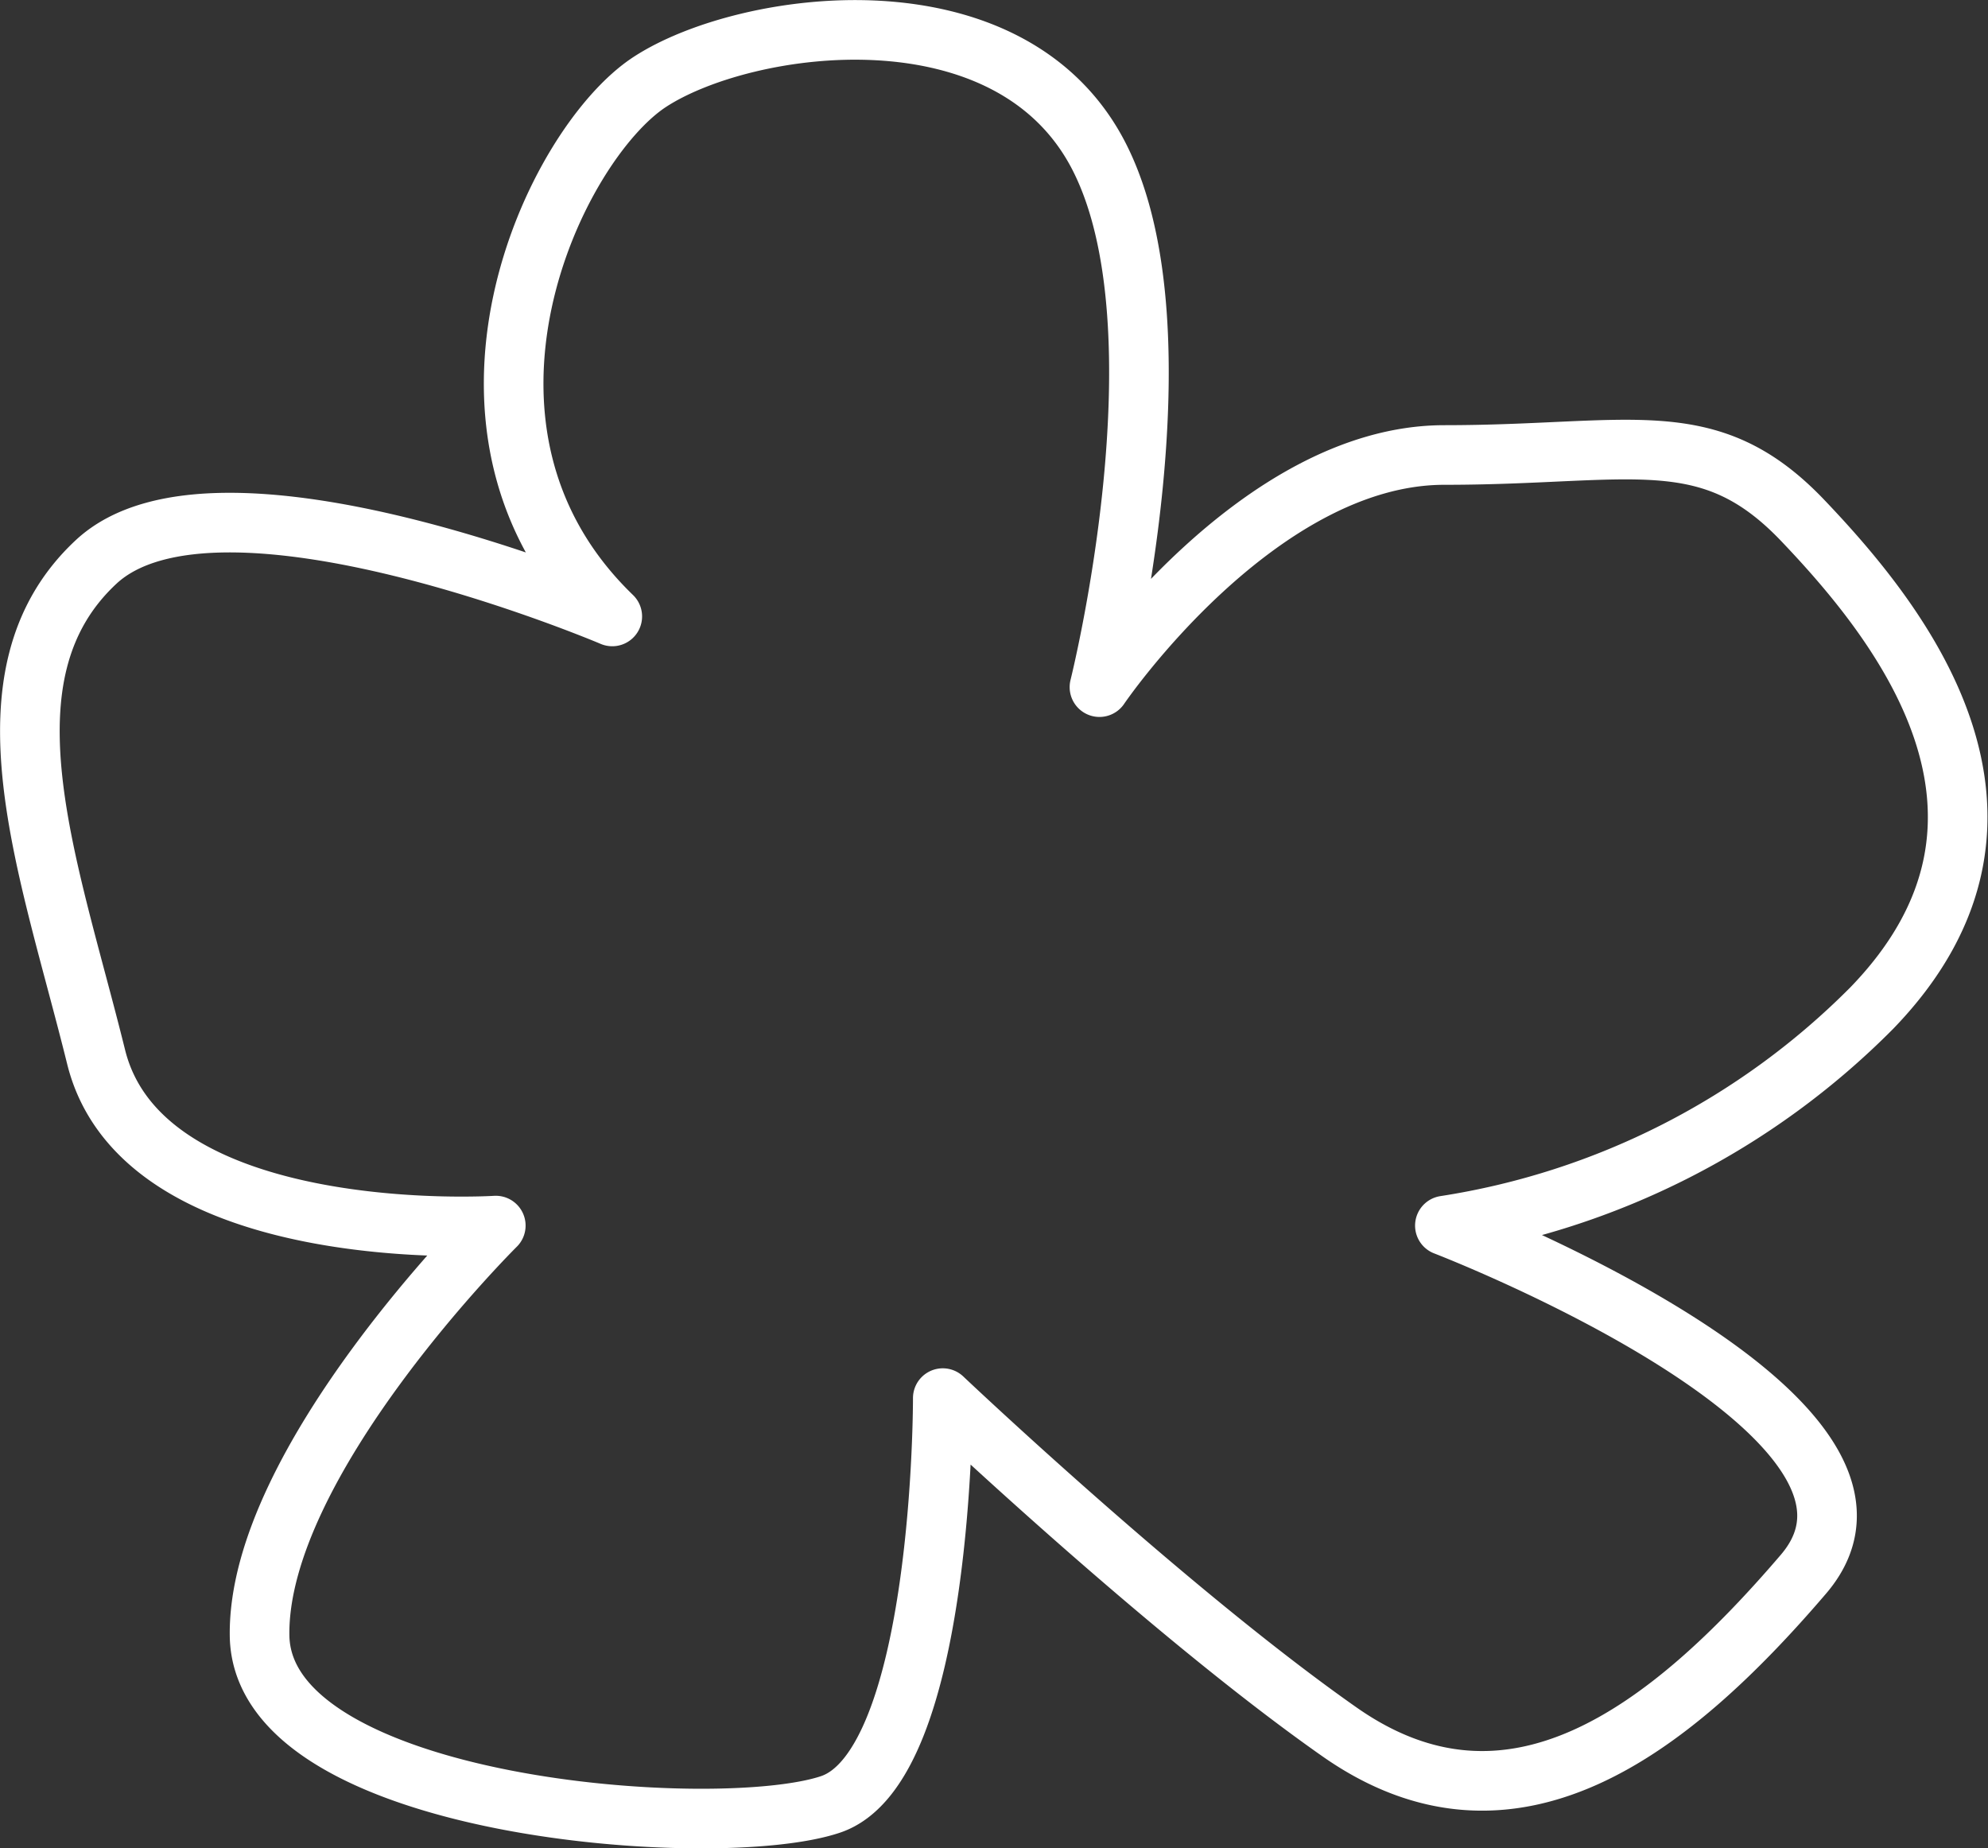 <svg id="Layer_1" data-name="Layer 1" xmlns="http://www.w3.org/2000/svg" viewBox="0 0 166.73 155.01"><rect x="0" y="0" width="166.73" height="155.01" fill="#333333" stroke="none"/><defs><style>.cls-1{fill:none;stroke:#fff;stroke-linejoin:round;stroke-width:5px;}</style></defs><g id="Group_262" data-name="Group 262"><path id="Path_187" data-name="Path 187" class="cls-1" d="M111,118.91c-16.27-15.72-4.88-39.59,3.15-44.83s30.26-8.37,37.71,6.32,0,44.44,0,44.44,13.2-19.47,28.93-19.47,22.15-2.8,30.06,5.5,21.41,24.75,5.78,40.89A64.24,64.24,0,0,1,180.83,170s41.46,15.93,30.07,29.24S186.34,222.52,172,212.47s-33.28-28-33.28-28,.08,30.86-9.4,34.07-47.7.41-47.9-14.15S101.23,170,101.23,170s-29.55,1.9-33.52-14.15-10.21-32,0-41.51S111,118.91,111,118.91Z" transform="translate(-59.65 -67.21)"/></g></svg>